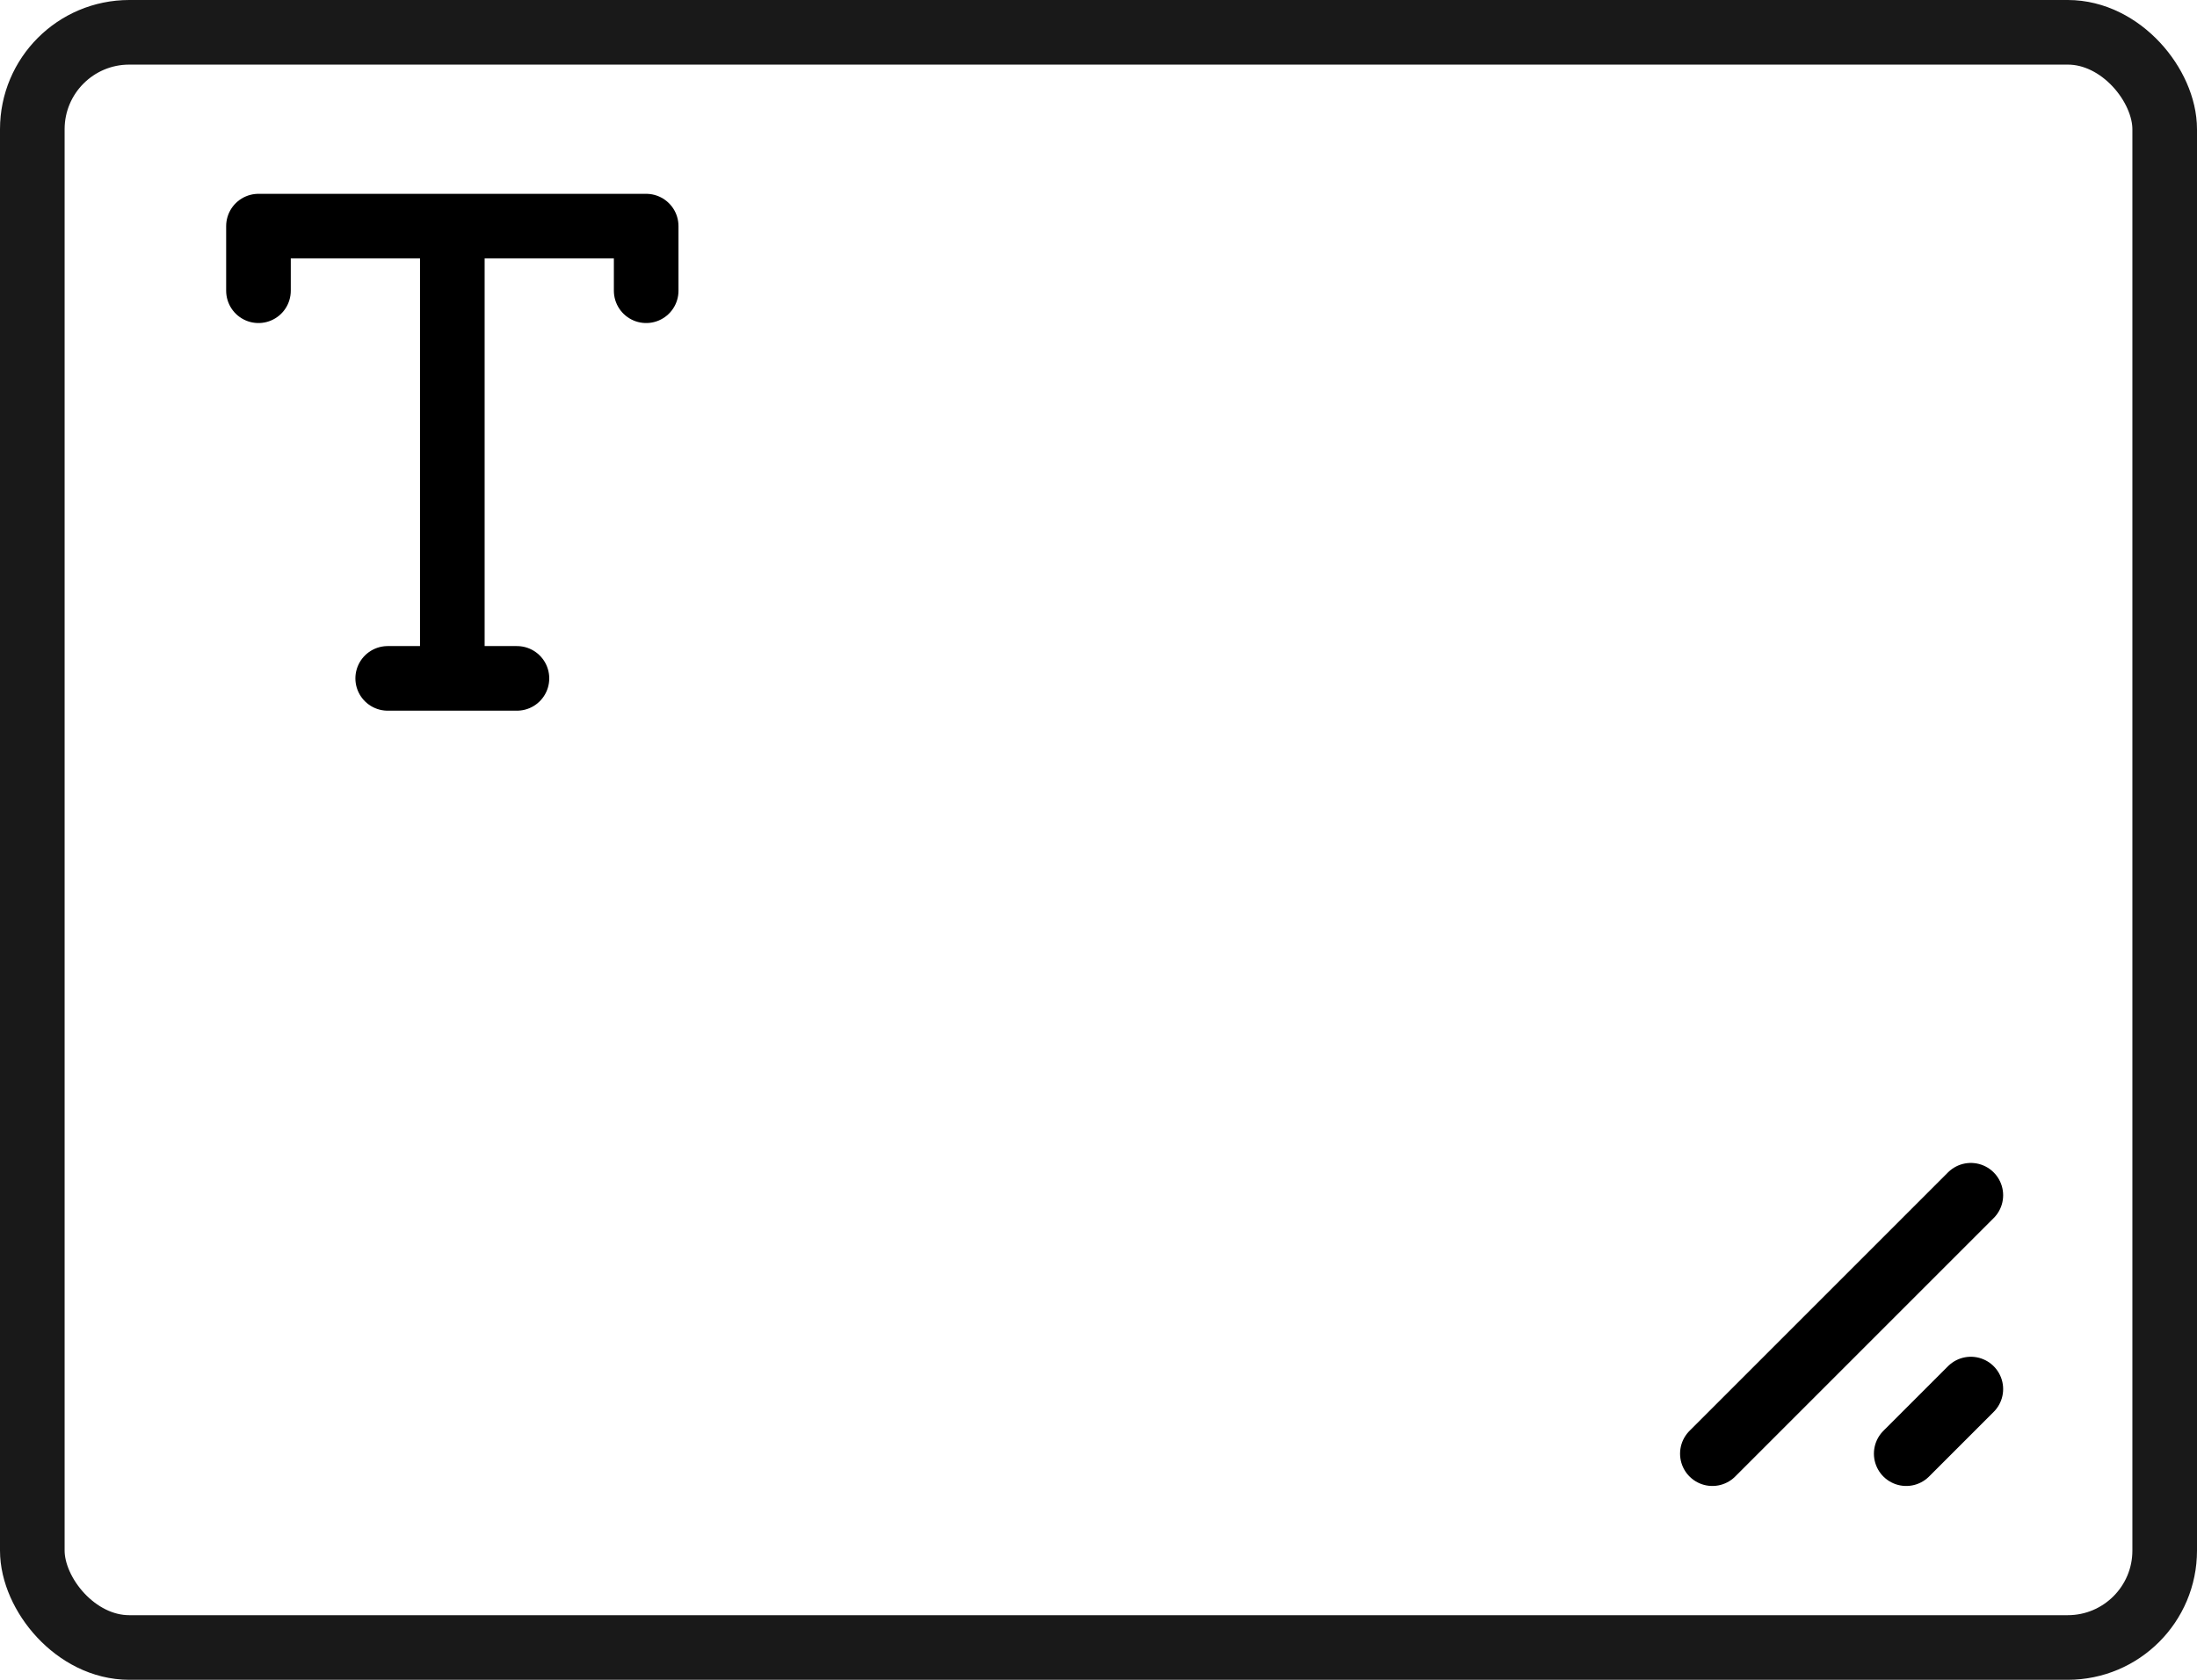 <svg width="34" height="26" viewBox="0 0 34 26" fill="none" xmlns="http://www.w3.org/2000/svg">
<rect x="0.5" y="0.5" width="33" height="25" rx="1.5" stroke="black" stroke-opacity="0.9"/>
<path d="M30.5 18.5L28.5 20.5L26.5 22.5" stroke="black" stroke-linecap="round" stroke-linejoin="round"/>
<path d="M30.5 21.5L29.5 22.5" stroke="black" stroke-linecap="round" stroke-linejoin="round"/>
<path d="M7 3.5H4V4.5M7 3.5H10V4.5M7 3.5V10.5M6 10.5H8" stroke="black" stroke-linecap="round" stroke-linejoin="round"/>
</svg>
